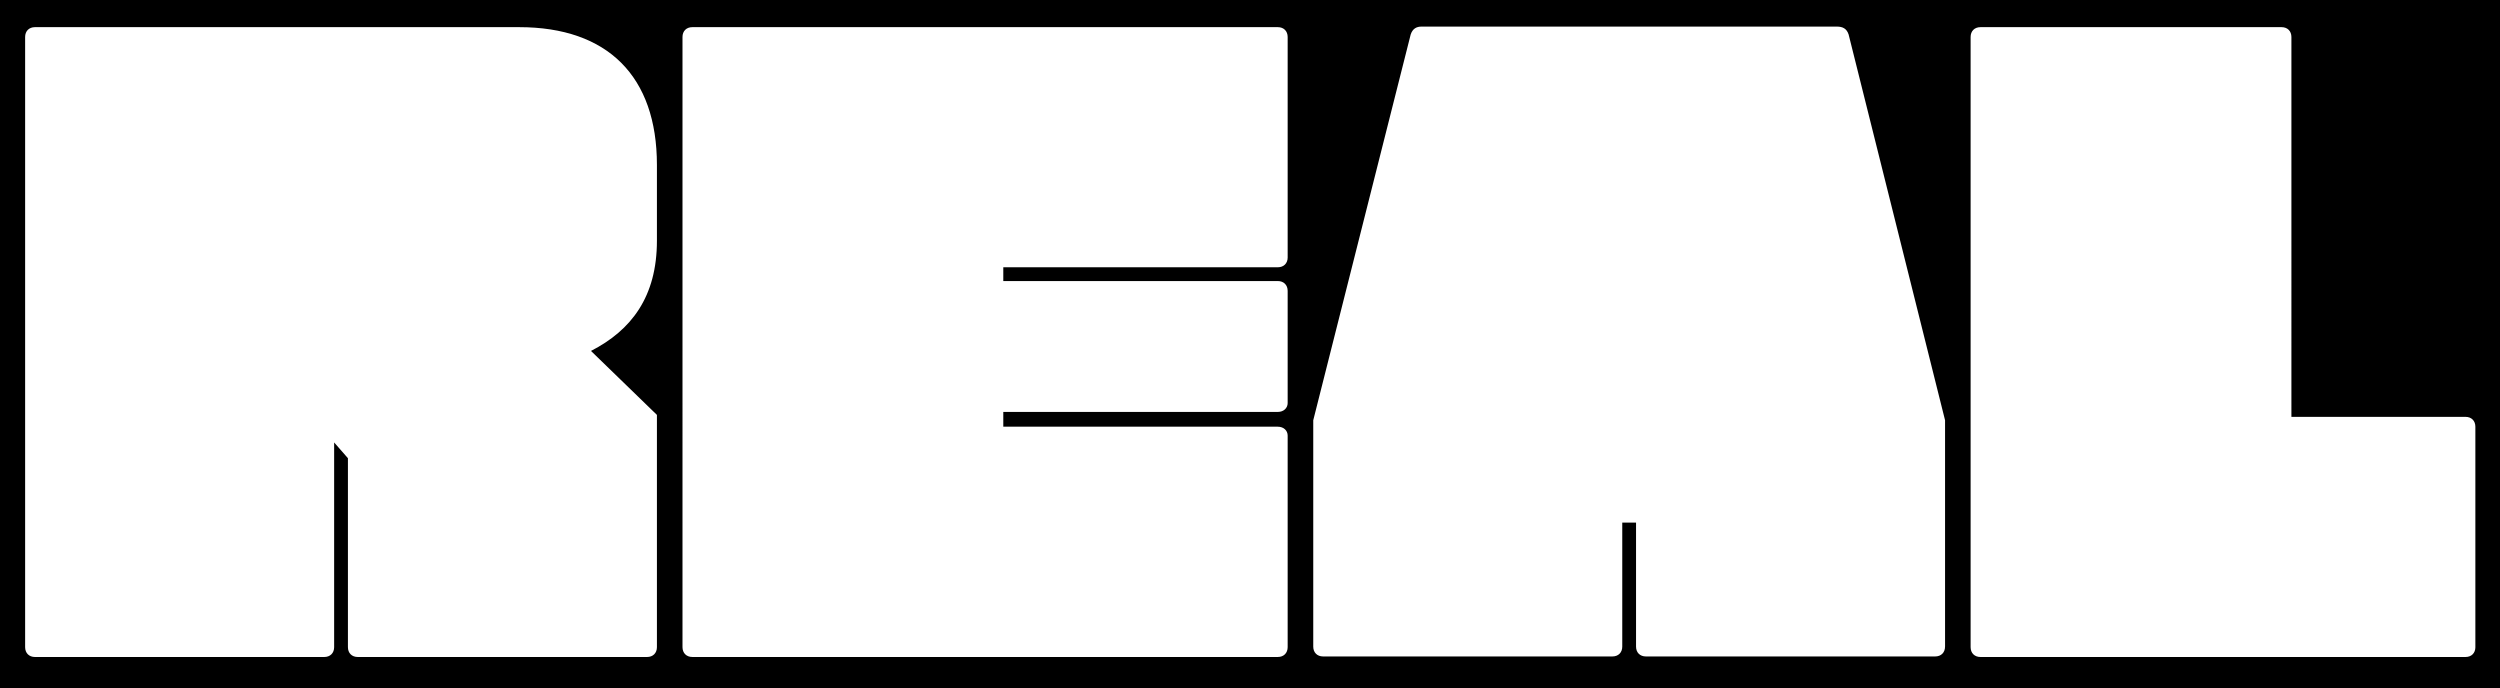 <svg xmlns="http://www.w3.org/2000/svg" xml:space="preserve" style="enable-background:new 0 0 1755.99 483.59" viewBox="0 0 1755.99 483.59"><style>.st3{display:none}</style><path id="Capa_1" d="M-82.44-55.23v596.16h1920V-55.23h-1920zm543.86 224.3c0 39.4-17.98 62.9-46.32 77.42l46.32 44.93v163.14c0 4.15-2.77 6.91-6.91 6.91H251.29c-4.15 0-6.91-2.76-6.91-6.91V321.84l-9.68-11.06v143.78c0 4.15-2.77 6.91-6.91 6.91H24.56c-4.15 0-6.91-2.76-6.91-6.91V25.98c0-4.15 2.76-6.91 6.91-6.91h340.08c62.22 0 96.78 34.56 96.78 96.78v53.22zm443.04 11.75c0 4.15-2.77 6.91-6.91 6.91H704.71v9.68h192.83c4.15 0 6.91 2.77 6.91 6.91v78.8c0 3.46-2.77 6.22-6.91 6.22H704.71v10.37h192.83c4.15 0 6.91 2.76 6.91 6.22v148.62c0 4.15-2.77 6.91-6.91 6.91H486.29c-4.15 0-6.91-2.76-6.91-6.91V25.98c0-4.15 2.76-6.91 6.91-6.91h411.25c4.15 0 6.91 2.76 6.91 6.91v154.84zm461.73 273.36c0 4.15-2.76 6.91-6.91 6.91h-203.22c-4.15 0-6.91-2.76-6.91-6.91v-87.1h-9.68v87.1c0 4.15-2.76 6.91-6.91 6.91H929.33c-4.15 0-6.91-2.76-6.91-6.91v-159l68.44-270.97c1.39-4.15 4.15-5.53 7.61-5.53h291.7c4.15 0 6.91 1.38 8.29 5.53l67.74 270.97v159zm372.51.38c0 4.15-2.76 6.91-6.91 6.91h-340.73c-4.15 0-6.91-2.76-6.91-6.91V25.98c0-4.15 2.77-6.91 6.91-6.91h211.51c4.15 0 6.91 2.76 6.91 6.91V292.8h122.3c4.15 0 6.91 2.76 6.91 6.91v154.85z"/></svg>